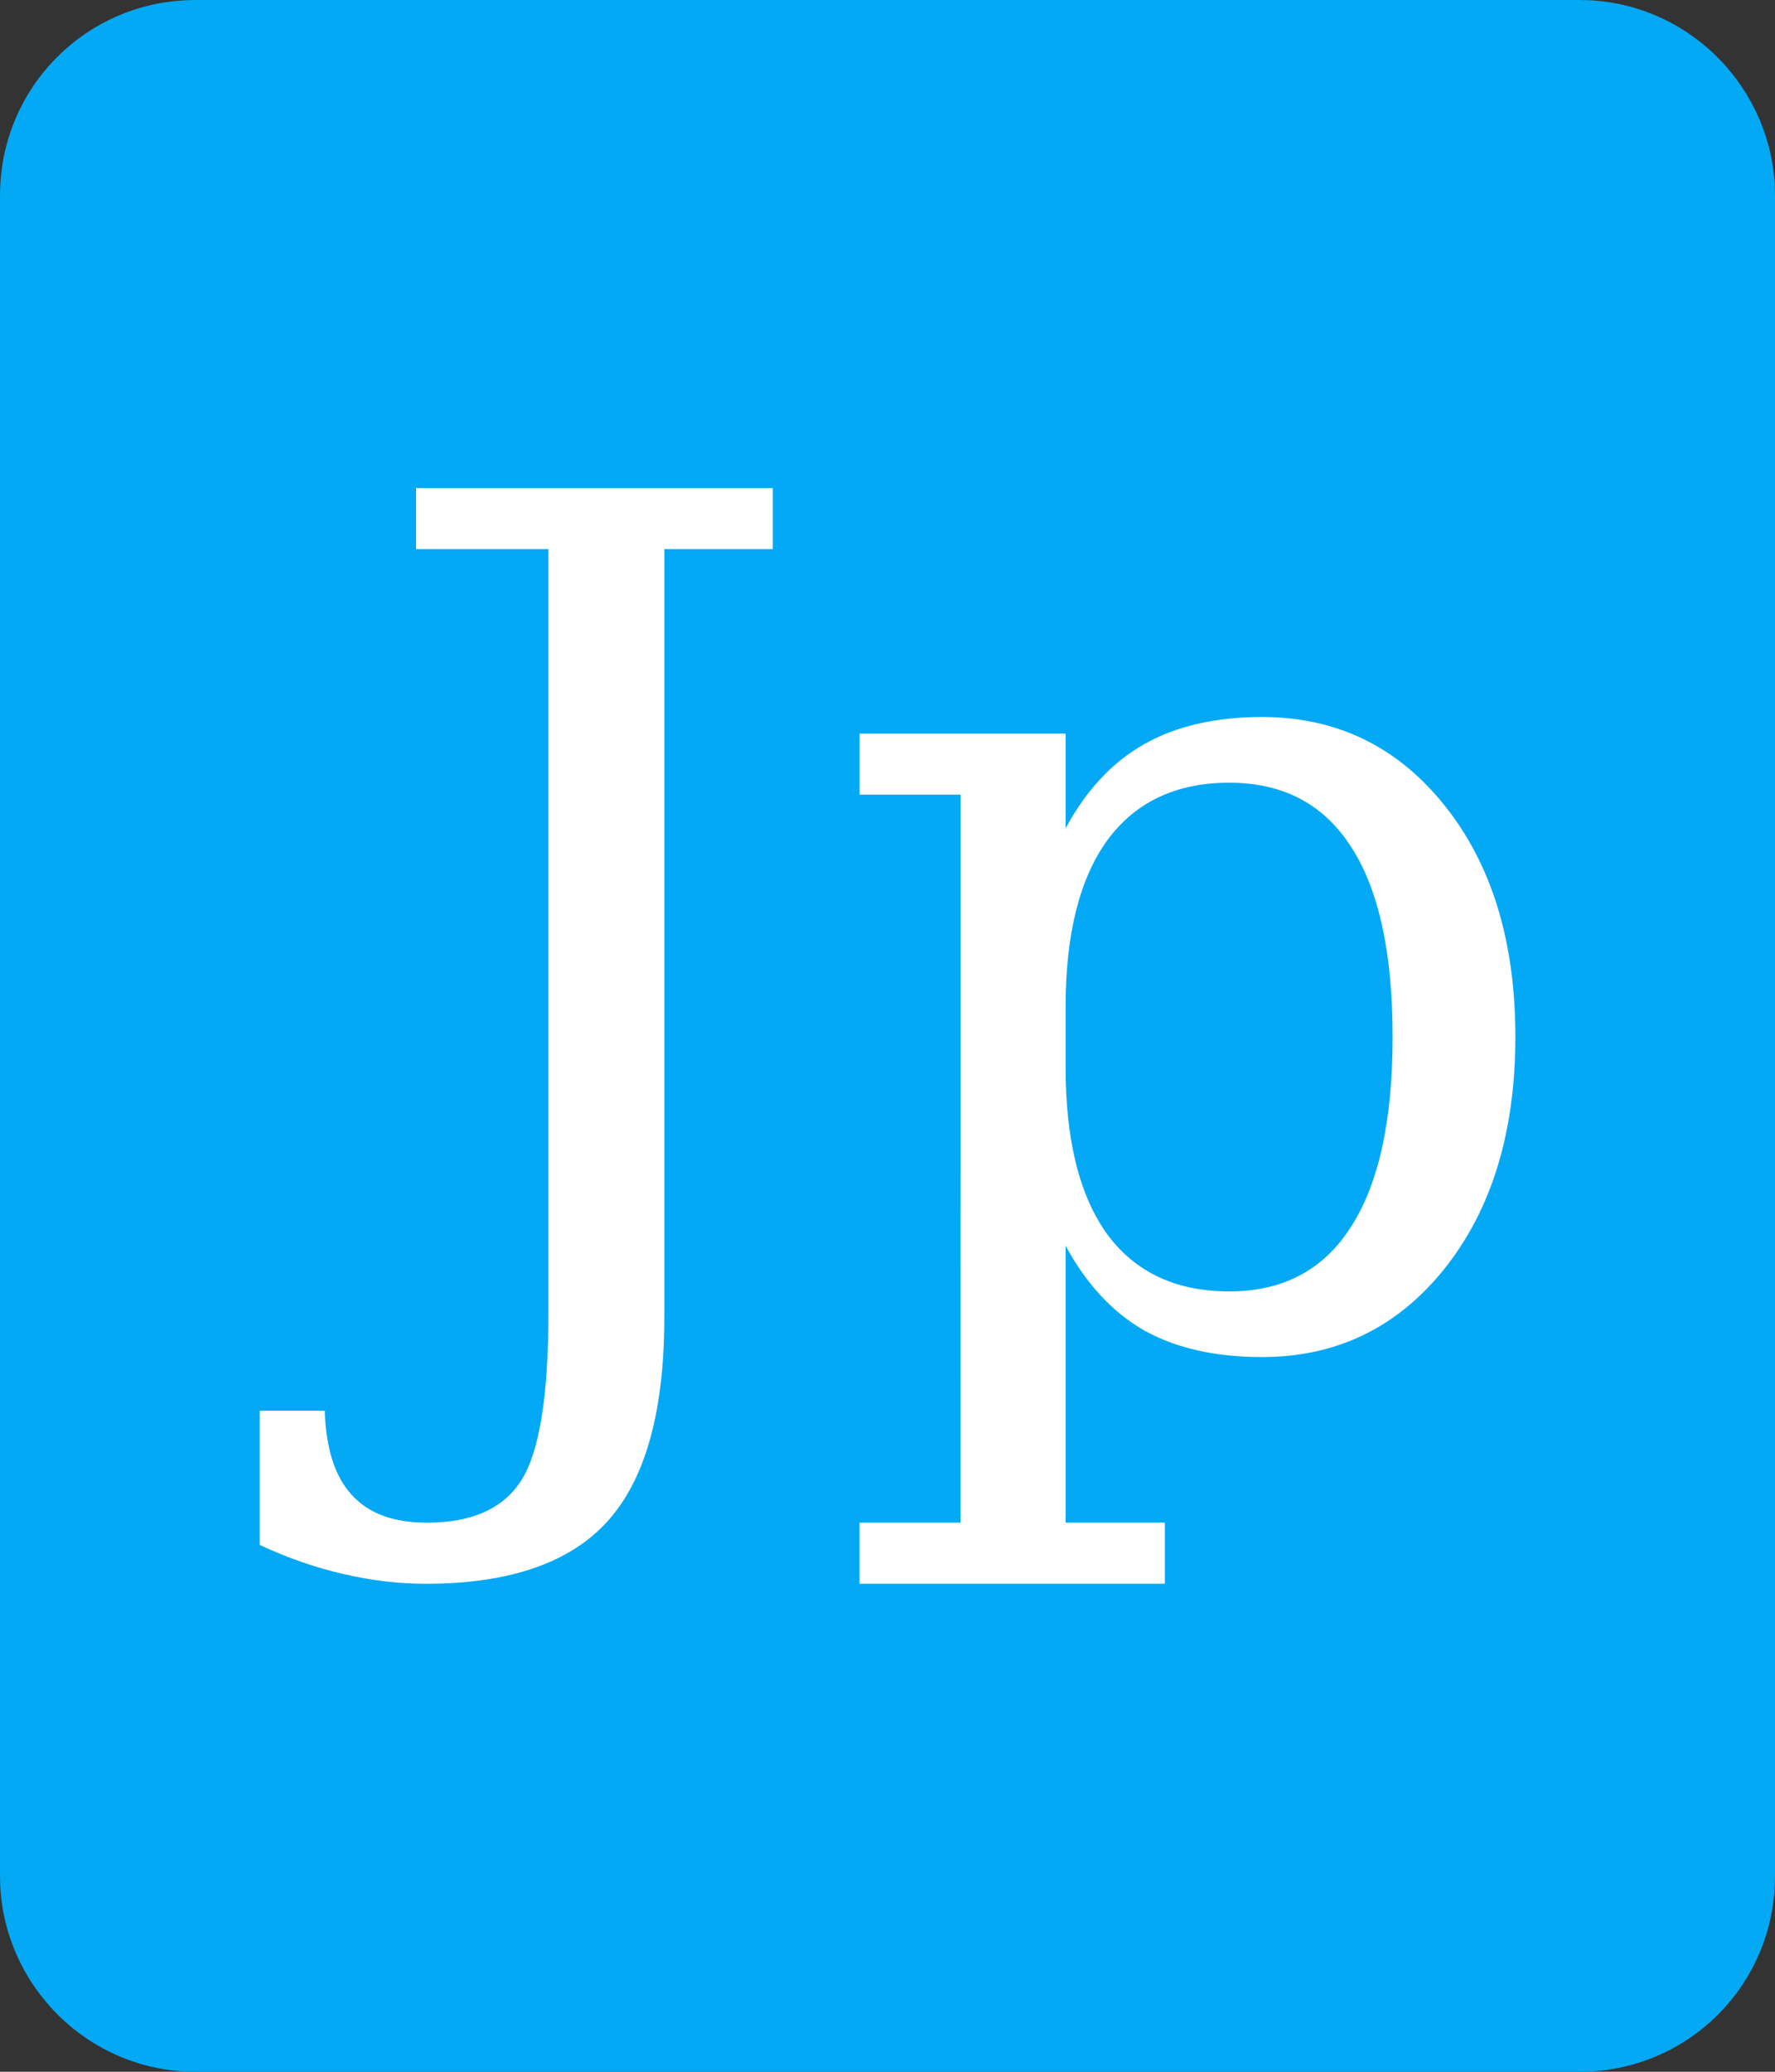 <?xml version="1.0" encoding="UTF-8" standalone="no"?>
<!-- Created with Inkscape (http://www.inkscape.org/) -->

<svg
   xmlns:dc="http://purl.org/dc/elements/1.1/"
   xmlns:cc="http://creativecommons.org/ns#"
   xmlns:rdf="http://www.w3.org/1999/02/22-rdf-syntax-ns#"
   xmlns:svg="http://www.w3.org/2000/svg"
   xmlns="http://www.w3.org/2000/svg"
   xmlns:sodipodi="http://sodipodi.sourceforge.net/DTD/sodipodi-0.dtd"
   xmlns:inkscape="http://www.inkscape.org/namespaces/inkscape"
   width="30mm"
   height="35mm"
   viewBox="0 0 30 35"
   version="1.1"
   id="svg8"
   inkscape:version="0.92.2 5c3e80d, 2017-08-06"
   sodipodi:docname="icon_jp.svg">
  <rect x="0" y="0" width="30" height="35" fill="#333333" stroke="none"/>
  <defs
     id="defs2" />
  <sodipodi:namedview
     id="base"
     pagecolor="#ffffff"
     bordercolor="#666666"
     borderopacity="1.0"
     inkscape:pageopacity="0.0"
     inkscape:pageshadow="2"
     inkscape:zoom="2.8"
     inkscape:cx="89.638011"
     inkscape:cy="41.998068"
     inkscape:document-units="mm"
     inkscape:current-layer="layer1"
     showgrid="false"
     inkscape:window-width="1440"
     inkscape:window-height="775"
     inkscape:window-x="0"
     inkscape:window-y="1"
     inkscape:window-maximized="1"
     fit-margin-top="0"
     fit-margin-left="0"
     fit-margin-right="0"
     fit-margin-bottom="0" />
  <g
     inkscape:label="レイヤー 1"
     inkscape:groupmode="layer"
     id="layer1"
     transform="translate(-0.15,-261.944)">
    <rect
       style="opacity:1;fill:#03a9f4;fill-opacity:1;stroke:#03a9f4;stroke-width:6.014;stroke-linecap:butt;stroke-linejoin:bevel;stroke-miterlimit:4;stroke-dasharray:none;stroke-dashoffset:0;stroke-opacity:1;paint-order:markers stroke fill"
       id="rect815"
       width="23.986"
       height="28.986"
       x="3.157"
       y="264.951"
       ry="0.286" />
    <g
       aria-label="Jp"
       style="font-style:normal;font-variant:normal;font-weight:normal;font-stretch:normal;font-size:19.756px;line-height:1.25;font-family:Cambria;-inkscape-font-specification:'Cambria, Normal';font-variant-ligatures:normal;font-variant-caps:normal;font-variant-numeric:normal;font-feature-settings:normal;text-align:start;letter-spacing:0px;word-spacing:0px;writing-mode:lr-tb;text-anchor:start;fill:#ffffff;fill-opacity:1;stroke:none;stroke-width:0.442"
       id="text818">
      <path
         d="m 4.539,288.044 v -2.267 h 1.1 q 0.029,0.955 0.453,1.418 0.424,0.473 1.273,0.473 1.148,0 1.601,-0.723 0.453,-0.723 0.453,-2.826 V 271.221 H 7.182 v -1.032 H 13.211 v 1.032 h -1.833 v 12.974 q 0,2.383 -0.955,3.444 -0.955,1.061 -3.077,1.061 -0.685,0 -1.389,-0.164 -0.714,-0.164 -1.418,-0.492 z"
         style="font-style:normal;font-variant:normal;font-weight:normal;font-stretch:normal;font-size:19.756px;font-family:Cambria;-inkscape-font-specification:'Cambria, Normal';font-variant-ligatures:normal;font-variant-caps:normal;font-variant-numeric:normal;font-feature-settings:normal;text-align:start;writing-mode:lr-tb;text-anchor:start;fill:#ffffff;stroke-width:0.442"
         id="path820" />
      <path
         d="m 18.16,278.957 v 1.013 q 0,1.852 0.704,2.826 0.714,0.965 2.064,0.965 1.36,0 2.055,-1.09 0.704,-1.09 0.704,-3.212 0,-2.132 -0.704,-3.212 -0.695,-1.08 -2.055,-1.08 -1.35,0 -2.064,0.974 -0.704,0.974 -0.704,2.817 z m -1.775,-3.588 h -1.707 v -1.032 h 3.482 v 1.601 q 0.521,-0.965 1.322,-1.418 0.81,-0.463 1.997,-0.463 1.891,0 3.087,1.495 1.196,1.495 1.196,3.907 0,2.412 -1.196,3.916 -1.196,1.495 -3.087,1.495 -1.186,0 -1.997,-0.453 -0.801,-0.463 -1.322,-1.428 v 4.678 h 1.678 v 1.032 h -5.161 v -1.032 h 1.707 z"
         style="font-style:normal;font-variant:normal;font-weight:normal;font-stretch:normal;font-size:19.756px;font-family:Cambria;-inkscape-font-specification:'Cambria, Normal';font-variant-ligatures:normal;font-variant-caps:normal;font-variant-numeric:normal;font-feature-settings:normal;text-align:start;writing-mode:lr-tb;text-anchor:start;fill:#ffffff;stroke-width:0.442"
         id="path822" />
    </g>
  </g>
</svg>
